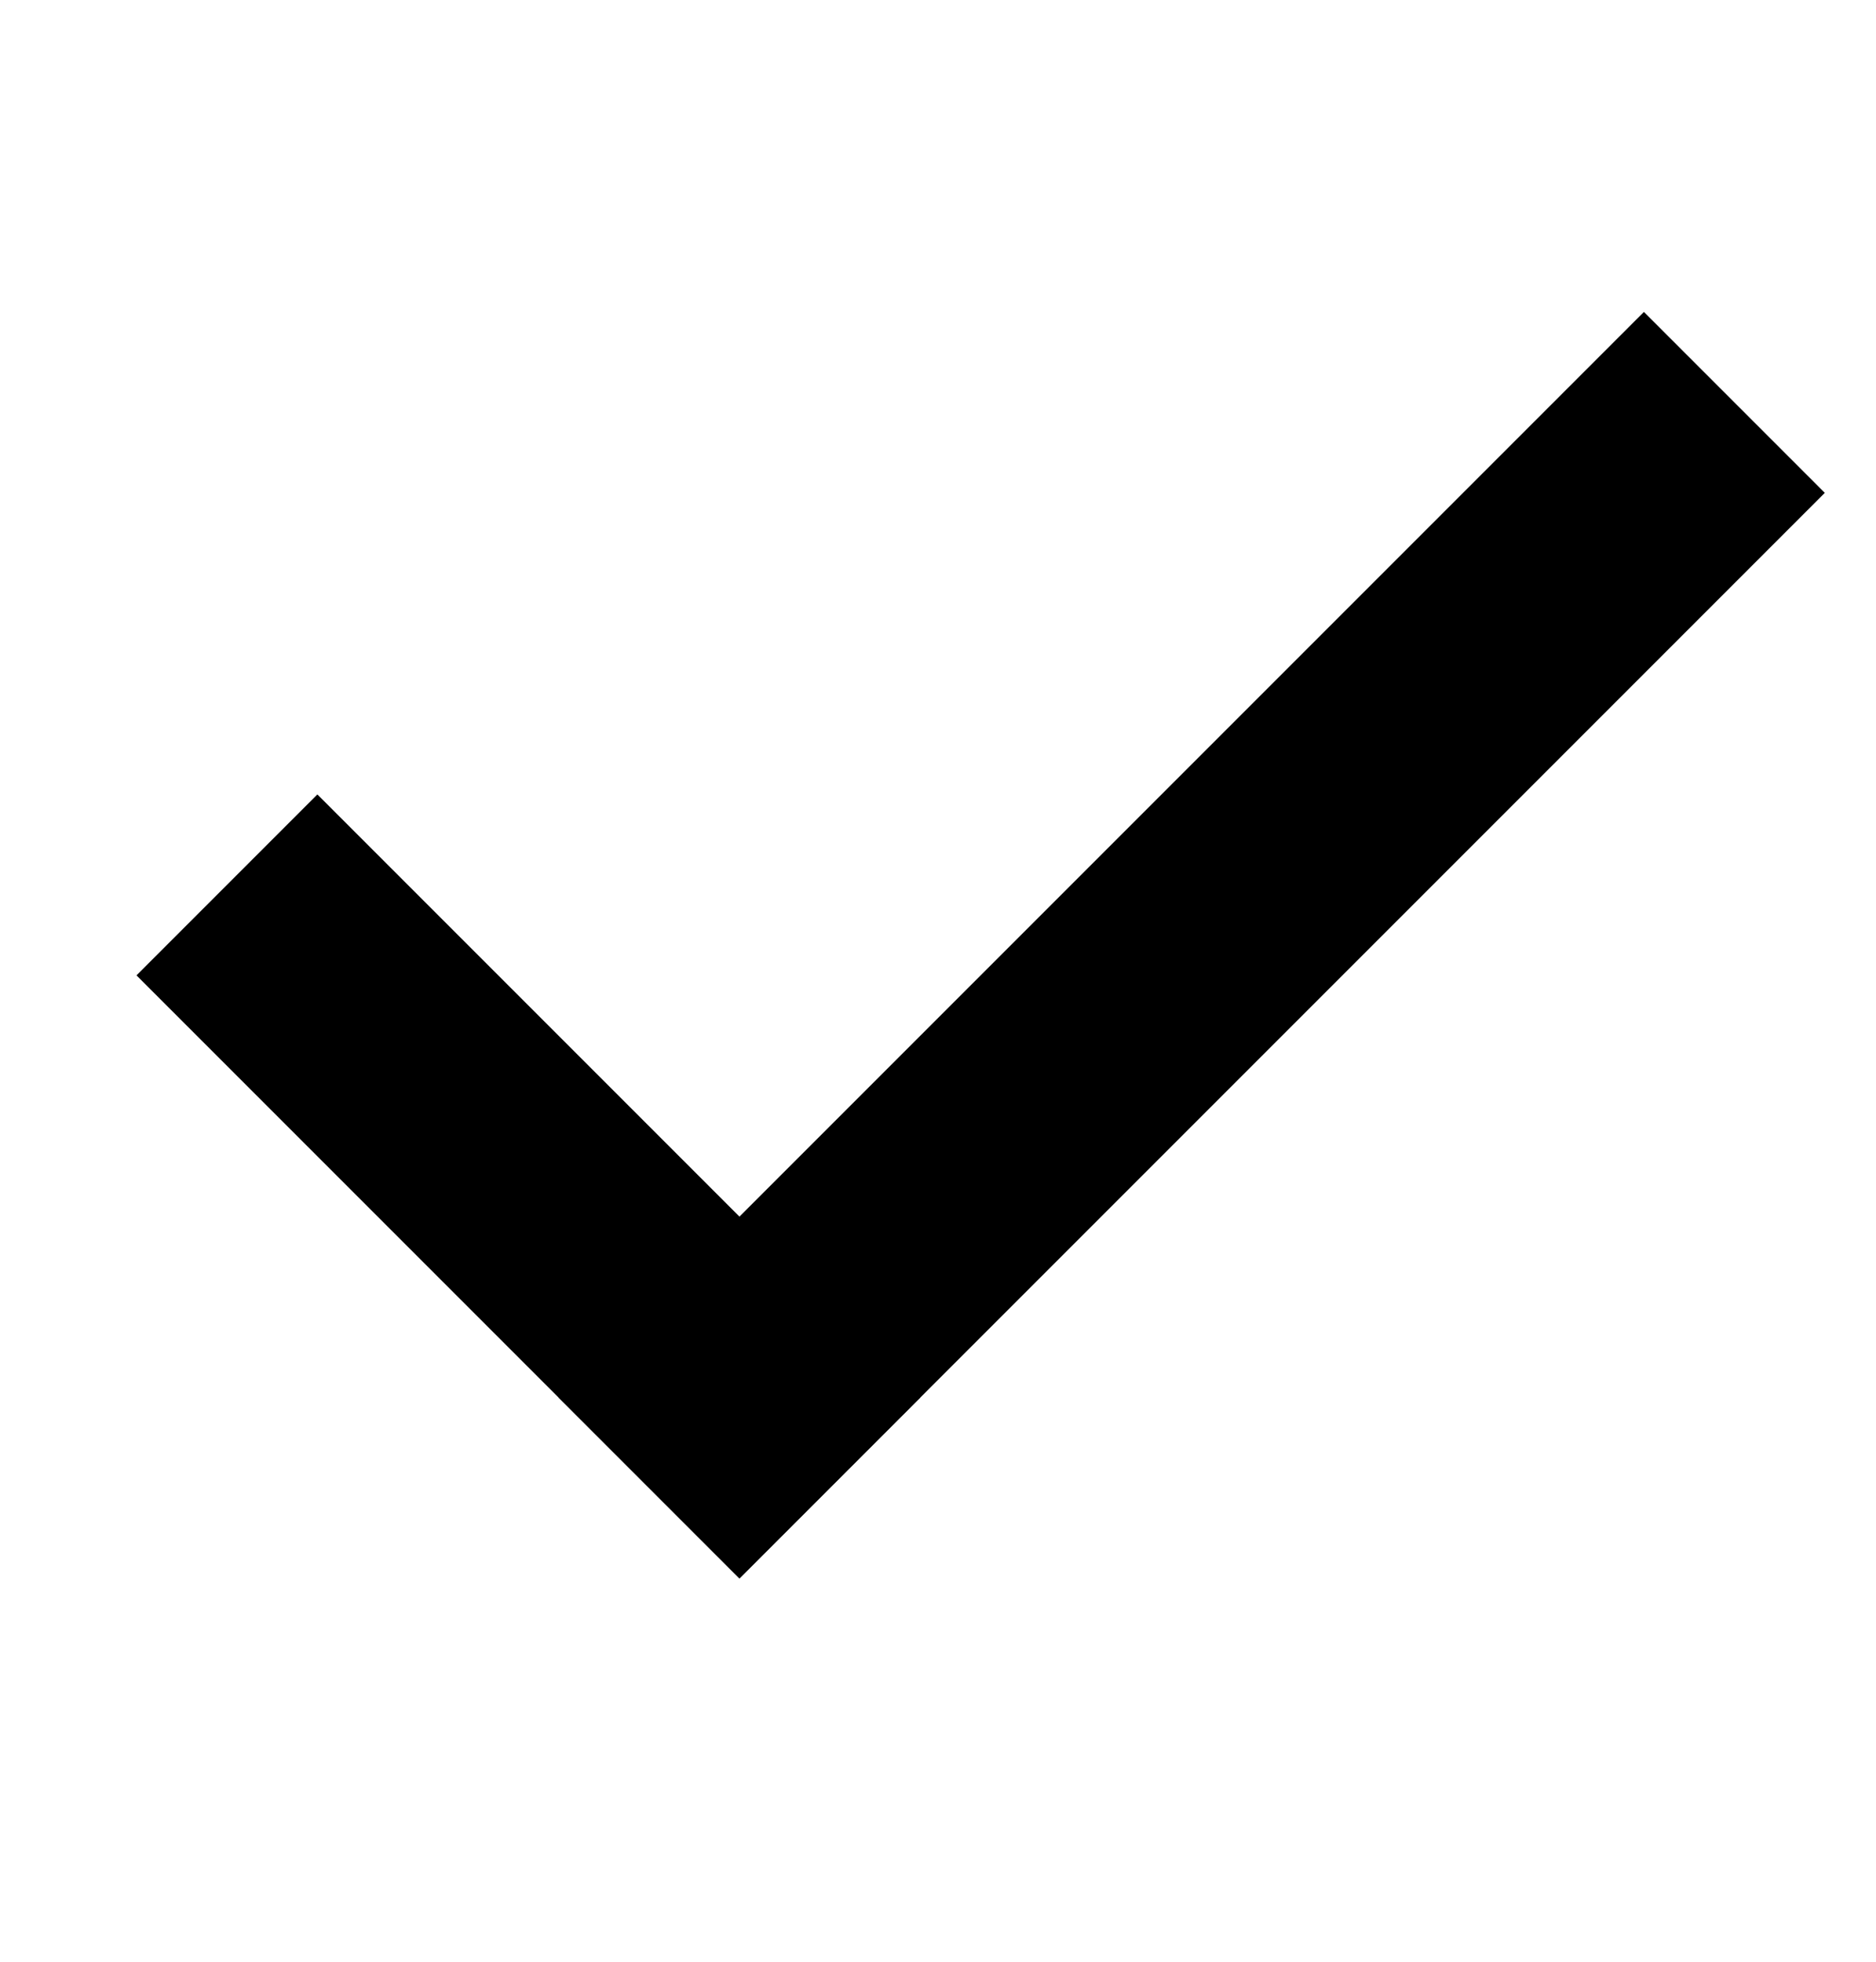 <?xml version="1.0" encoding="UTF-8"?>
<svg width="22px" height="23px" viewBox="0 0 22 23" version="1.1" xmlns="http://www.w3.org/2000/svg" xmlns:xlink="http://www.w3.org/1999/xlink">
    <!-- Generator: Sketch 60.1 (88133) - https://sketch.com -->
    <title>Artboard</title>
    <desc>Created with Sketch.</desc>
    <g id="Page-1" stroke="none" stroke-width="1" fill="none" fill-rule="evenodd">
        <g id="Artboard" transform="translate(-7, -123)" fill="#000000">
            <g id="Group-3" transform="translate(18.5, 131.607) rotate(-315) translate(-18.5, -131.607) translate(13, 122.107)">
                <rect id="Rectangle" x="0.5" y="15.5" width="10" height="3"></rect>
                <rect id="Rectangle" transform="translate(9, 9.5) rotate(-90) translate(-9, -9.5) " x="0" y="8" width="18" height="3"></rect>
            </g>
        </g>
    </g>
</svg>